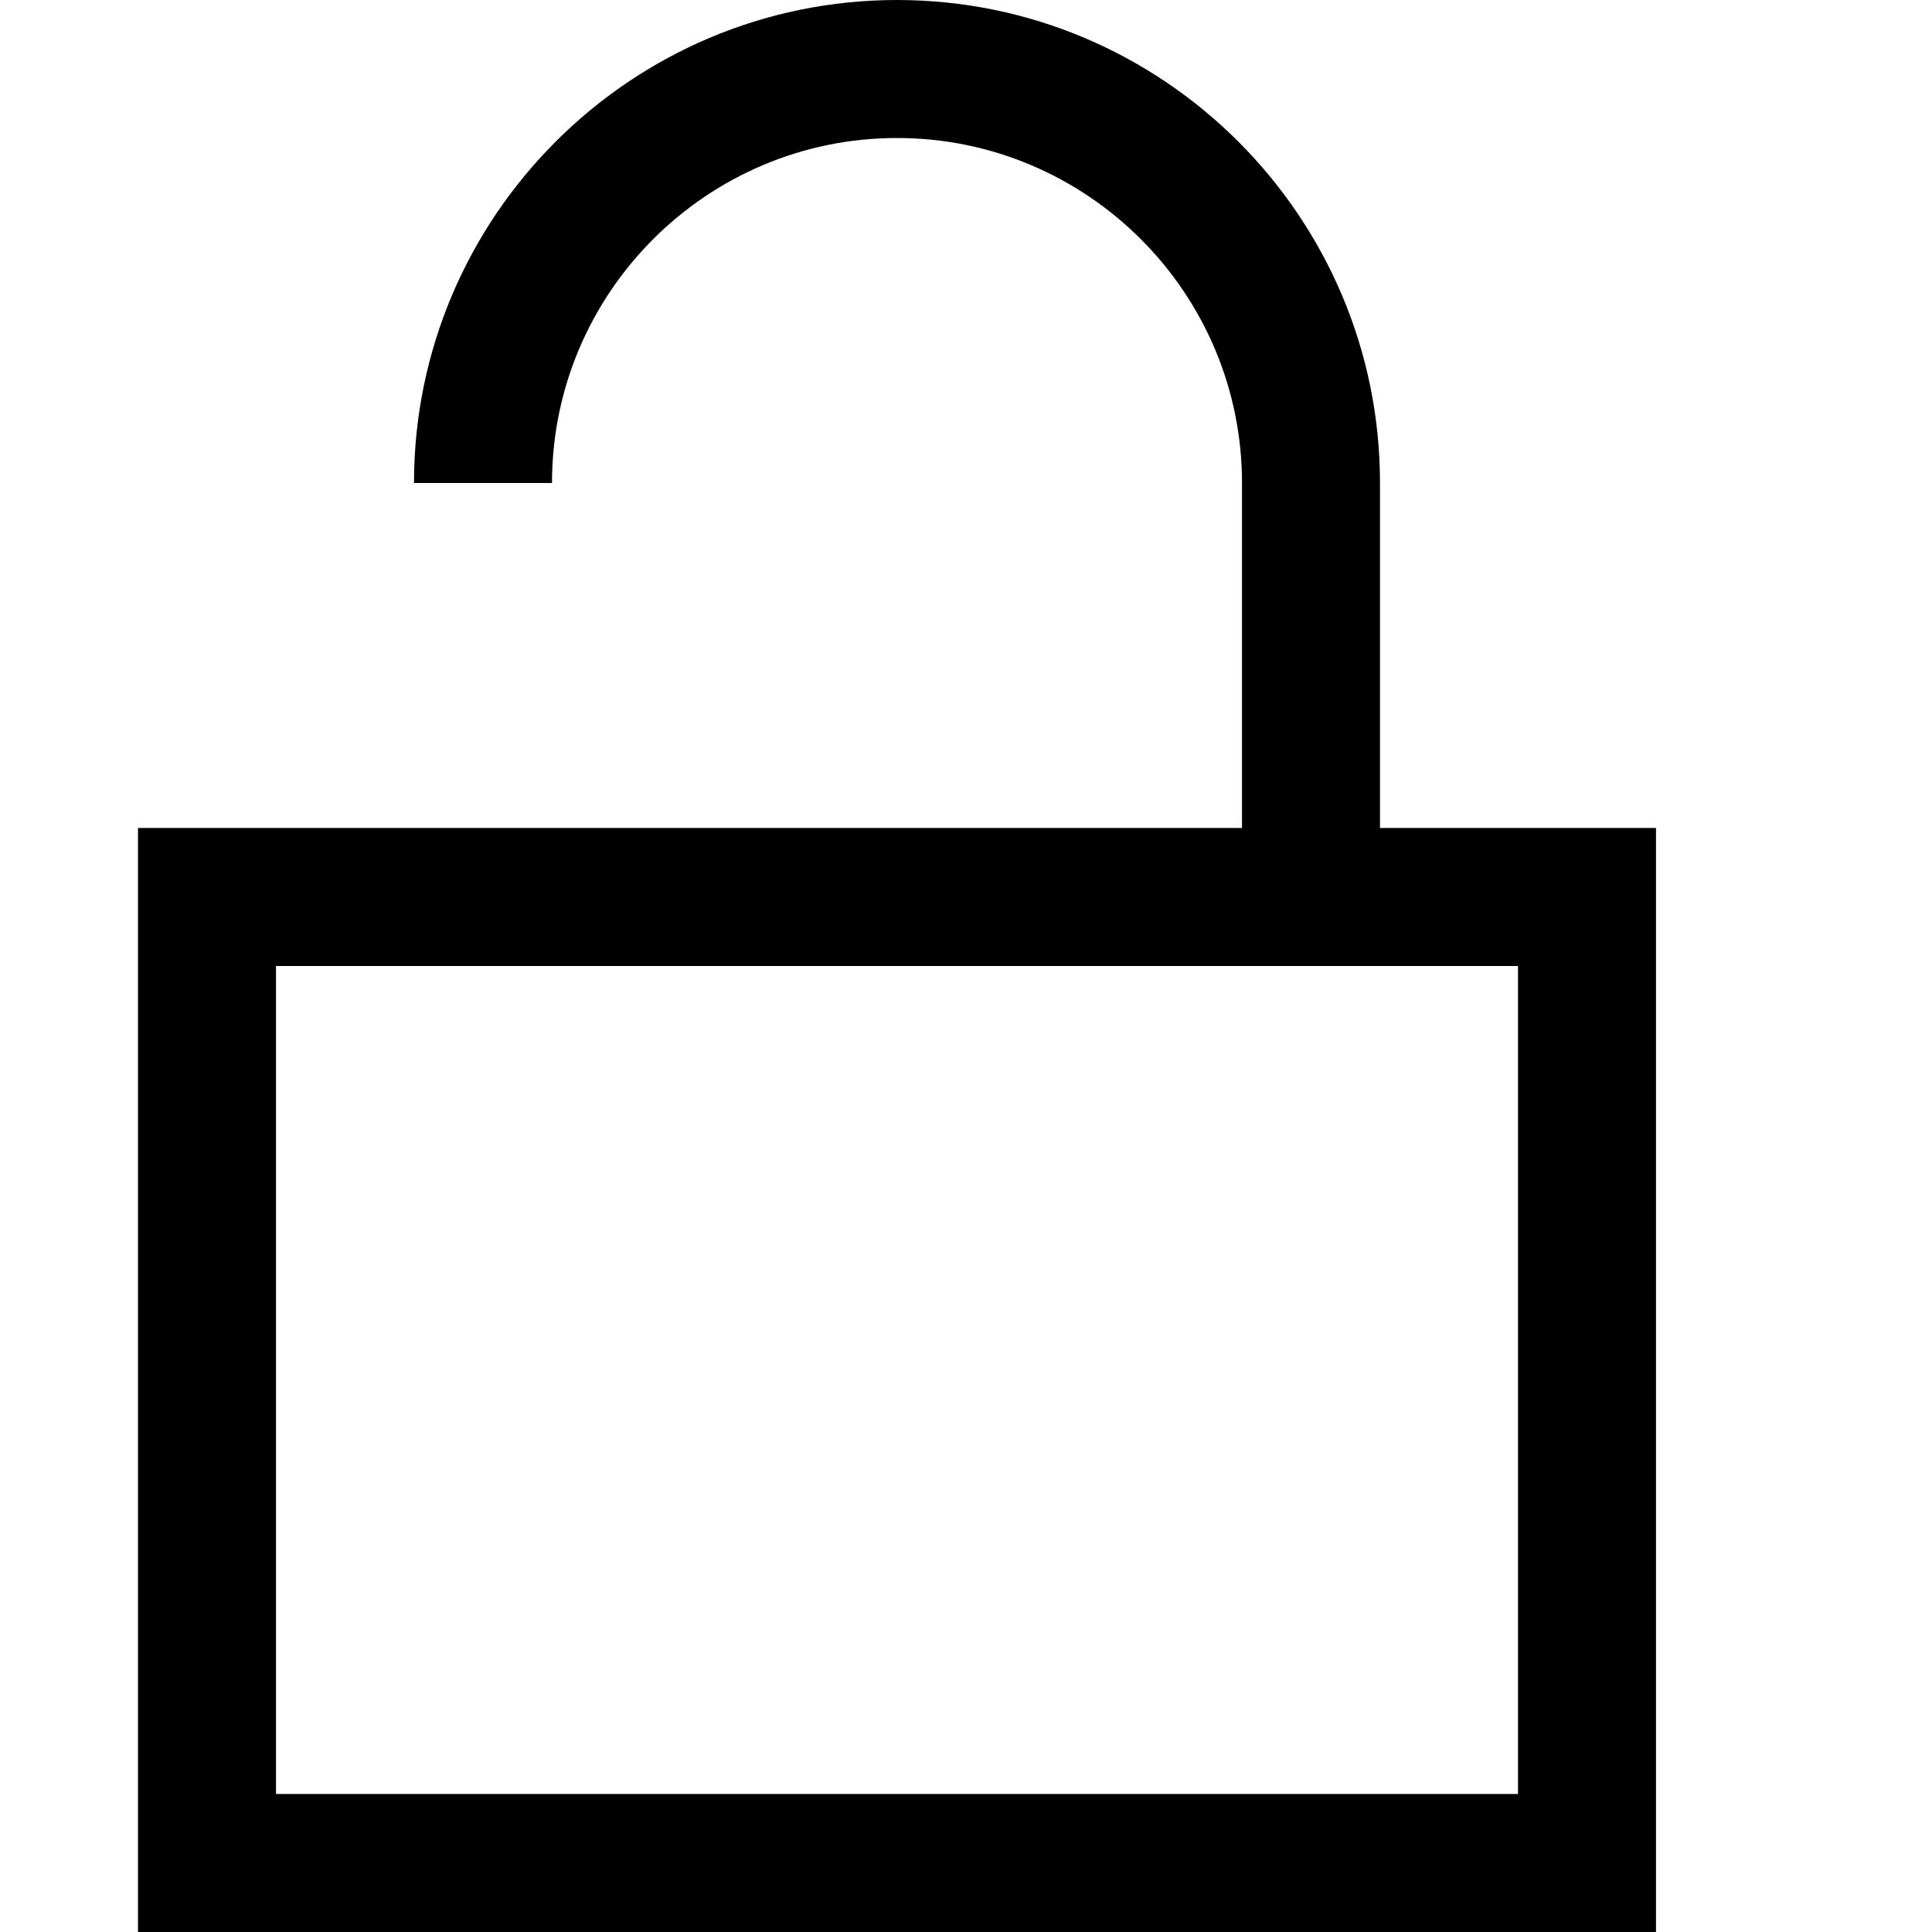 <svg xmlns="http://www.w3.org/2000/svg" viewBox="0 0 448 448"><path d="M320 192v-80C320 50.25 269.75 0 208 0S96 50.25 96 112h32c0-44.109 35.891-80 80-80s80 35.891 80 80v80H32v256h352V192h-64zm32 224H64V224h288v192z"/></svg>